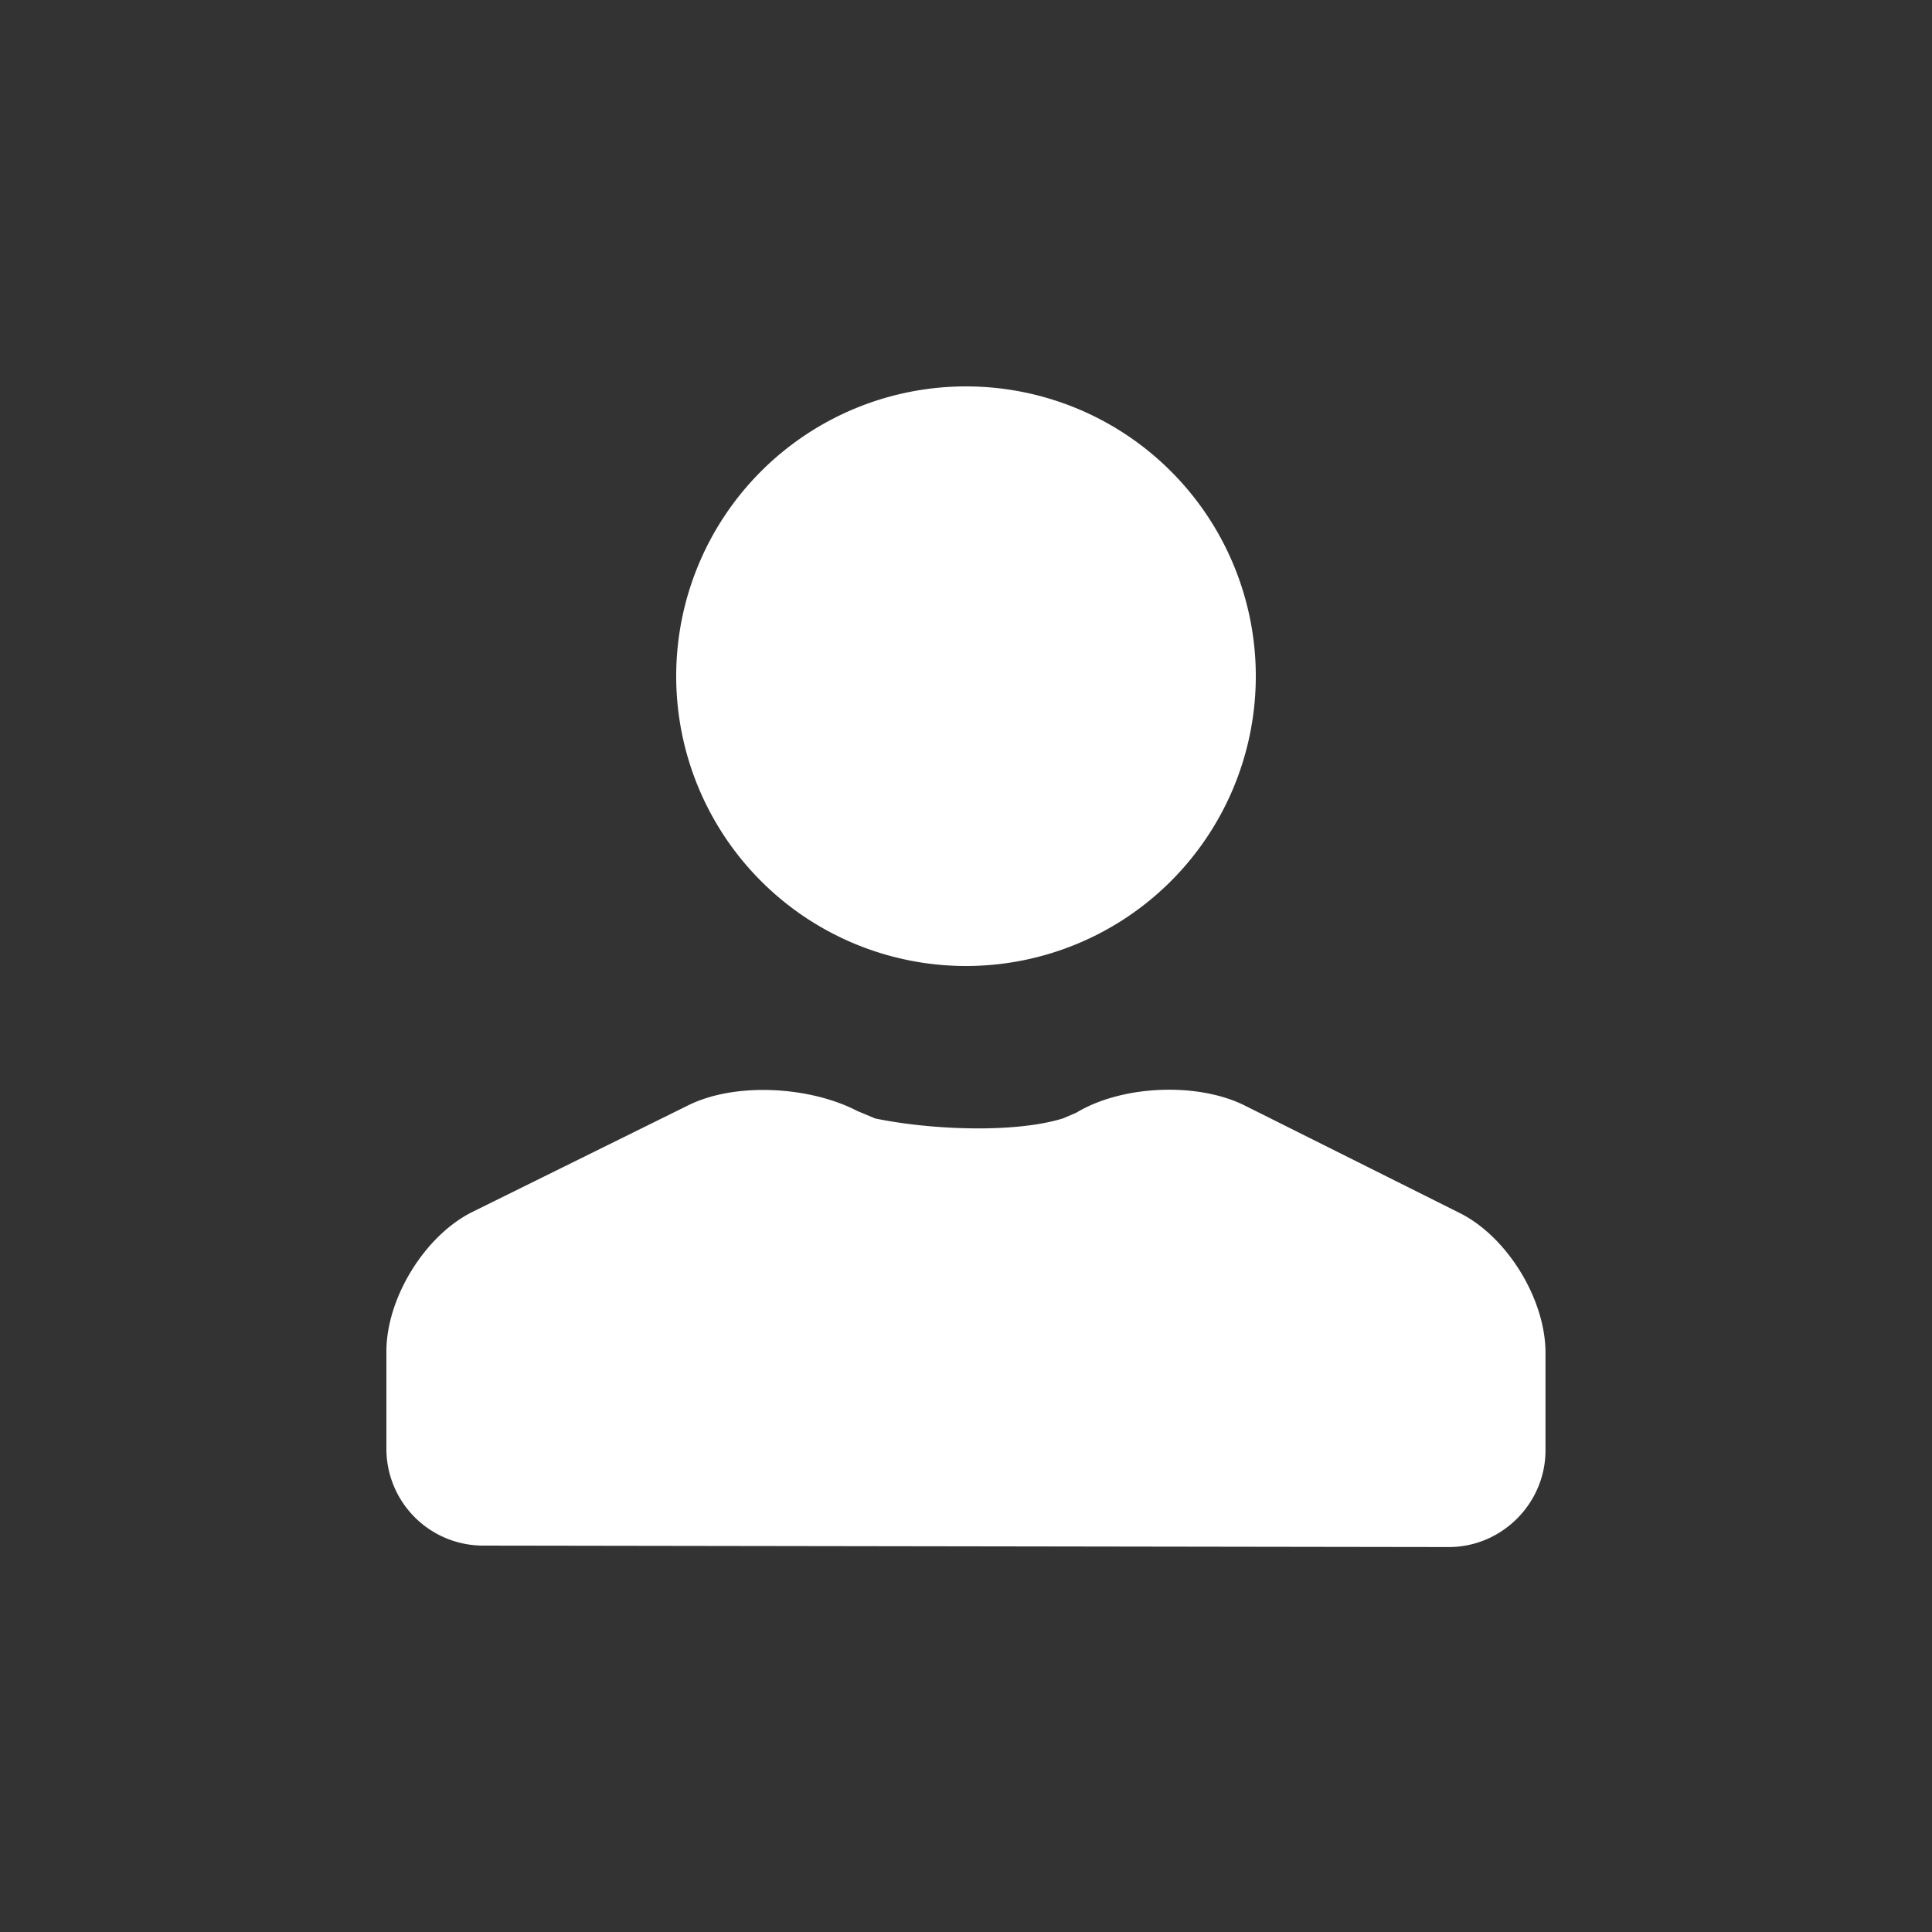 <svg xmlns="http://www.w3.org/2000/svg" width="20" height="20" viewBox="0 0 20 20"><rect x="0" y="0" width="20" height="20" fill="#333333" stroke="none"/><path fill="#FFF" fill-rule="evenodd" d="M10 10a3 3 0 1 1 0-6 3 3 0 0 1 0 6zm-6 3.99c0-.555.4-1.202.892-1.445l2.235-1.104c.493-.243 1.265-.192 1.748.06l.184.077c.54.113 1.423.16 1.944 0l.14-.06c.472-.285 1.254-.318 1.744-.073l2.224 1.112c.49.245.888.89.888 1.448v1.007c0 .555-.456 1.004-1.002 1.003L5.002 16A1.002 1.002 0 0 1 4 14.997V13.99z"/></svg>